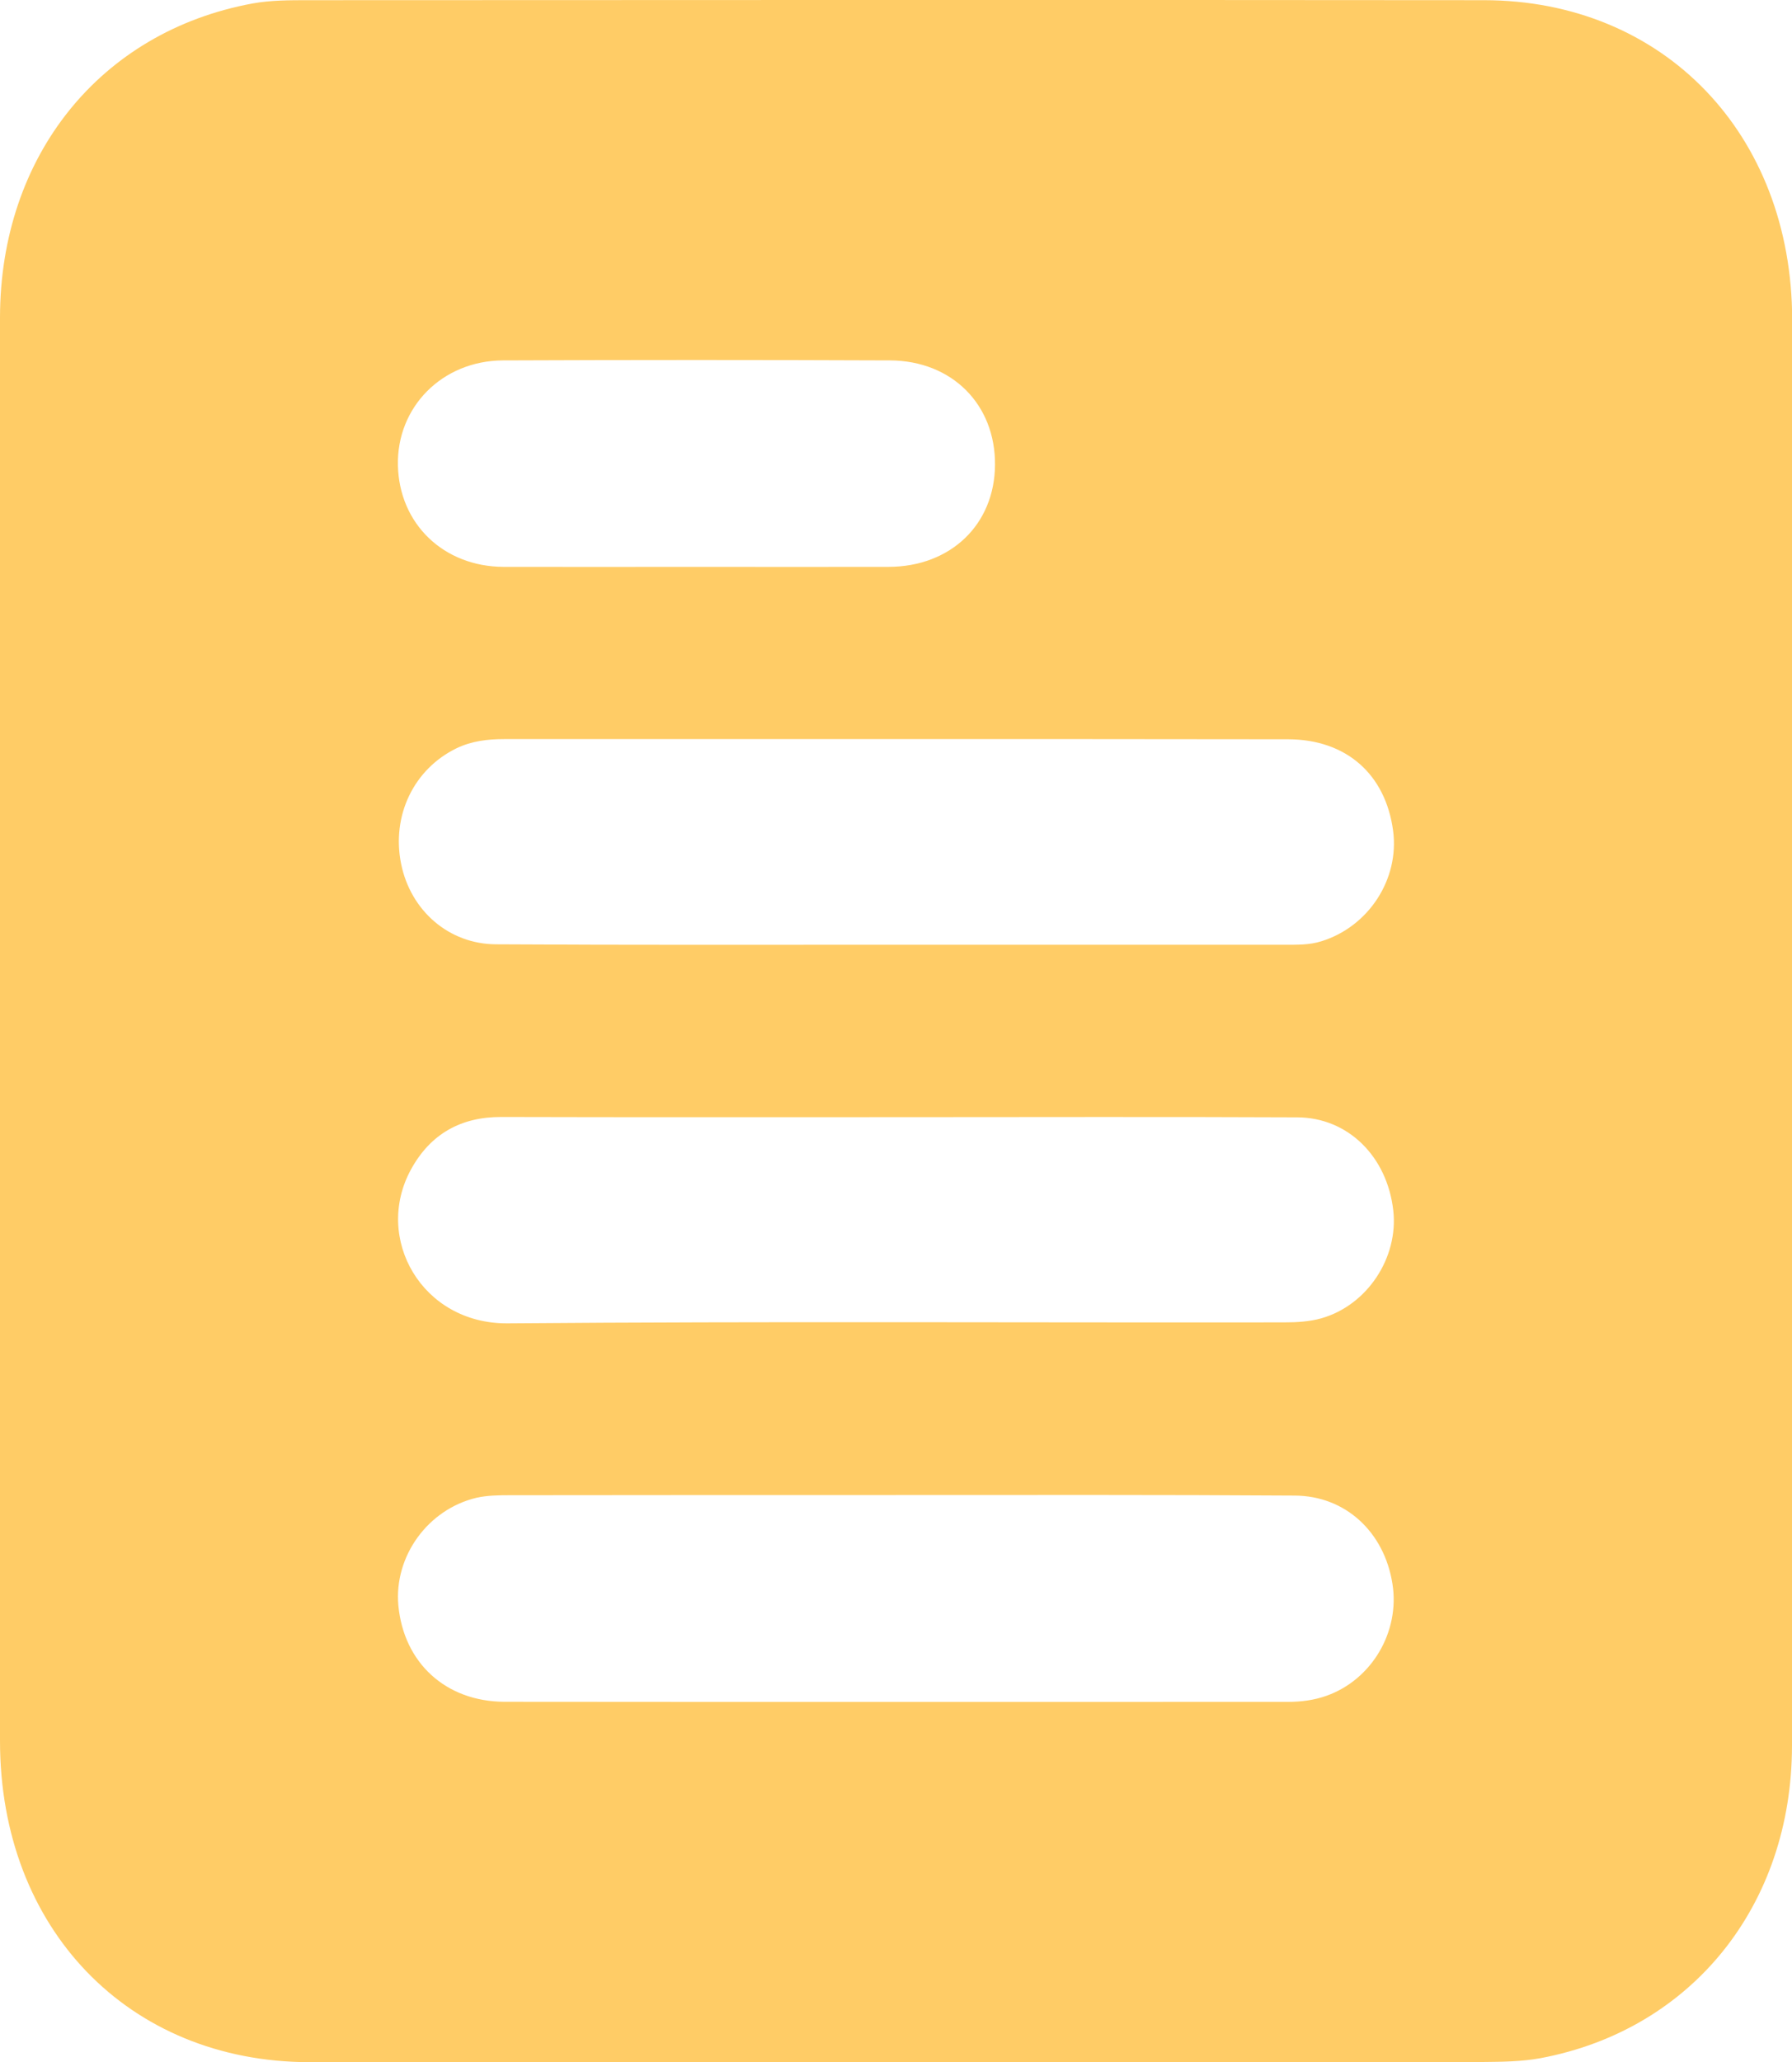 <svg width="20" height="23" viewBox="0 0 20 23" fill="none" xmlns="http://www.w3.org/2000/svg">
<g clip-path="url(#clip0_467_119)">
<path d="M20 11.493C20 14.153 20.002 16.812 20 19.472C19.998 21.252 18.884 22.639 17.195 22.957C16.984 22.996 16.763 22.998 16.548 23C12.182 23.002 7.818 23.003 3.452 23.002C1.432 22.998 0 21.512 0 19.418C0 14.126 0 8.833 0 3.541C0.002 1.742 1.116 0.353 2.817 0.039C3.02 0.002 3.232 0.002 3.44 0.002C7.814 -0 12.187 -0.002 16.562 0.002C18.566 0.004 20 1.493 20.002 3.568C20 6.21 20 8.852 20 11.493ZM10 16.676C8.561 16.676 7.122 16.676 5.681 16.678C5.561 16.678 5.437 16.68 5.32 16.706C4.775 16.834 4.396 17.36 4.446 17.908C4.506 18.547 4.974 18.98 5.631 18.982C8.545 18.985 11.459 18.983 14.371 18.983C14.52 18.983 14.665 18.965 14.805 18.915C15.311 18.735 15.625 18.201 15.541 17.668C15.45 17.087 15.015 16.684 14.448 16.682C12.964 16.672 11.482 16.676 10 16.676ZM9.986 10.538C11.435 10.538 12.885 10.538 14.335 10.538C14.473 10.538 14.611 10.542 14.748 10.499C15.274 10.336 15.62 9.807 15.548 9.266C15.464 8.638 15.028 8.248 14.377 8.246C11.461 8.242 8.543 8.244 5.627 8.244C5.444 8.244 5.265 8.265 5.096 8.346C4.619 8.577 4.367 9.097 4.477 9.637C4.583 10.158 5.01 10.531 5.536 10.533C7.018 10.542 8.502 10.538 9.986 10.538ZM9.998 12.461C8.53 12.461 7.064 12.463 5.597 12.459C5.148 12.457 4.805 12.645 4.586 13.046C4.168 13.812 4.708 14.768 5.665 14.761C8.556 14.737 11.446 14.754 14.335 14.75C14.473 14.75 14.615 14.742 14.746 14.705C15.261 14.559 15.609 14.027 15.55 13.502C15.482 12.901 15.046 12.465 14.477 12.463C12.984 12.456 11.491 12.461 9.998 12.461ZM7.755 6.323C8.475 6.323 9.196 6.325 9.916 6.323C10.61 6.322 11.102 5.85 11.105 5.183C11.109 4.512 10.626 4.024 9.934 4.02C8.493 4.014 7.054 4.014 5.613 4.02C4.935 4.024 4.427 4.54 4.441 5.19C4.455 5.842 4.949 6.32 5.62 6.323C6.332 6.325 7.043 6.323 7.755 6.323Z" fill="#FFCC66"/>
</g>
<defs>
<clipPath id="clip0_467_119">
<rect width="20" height="23" fill="white"/>
</clipPath>
</defs>
</svg>
